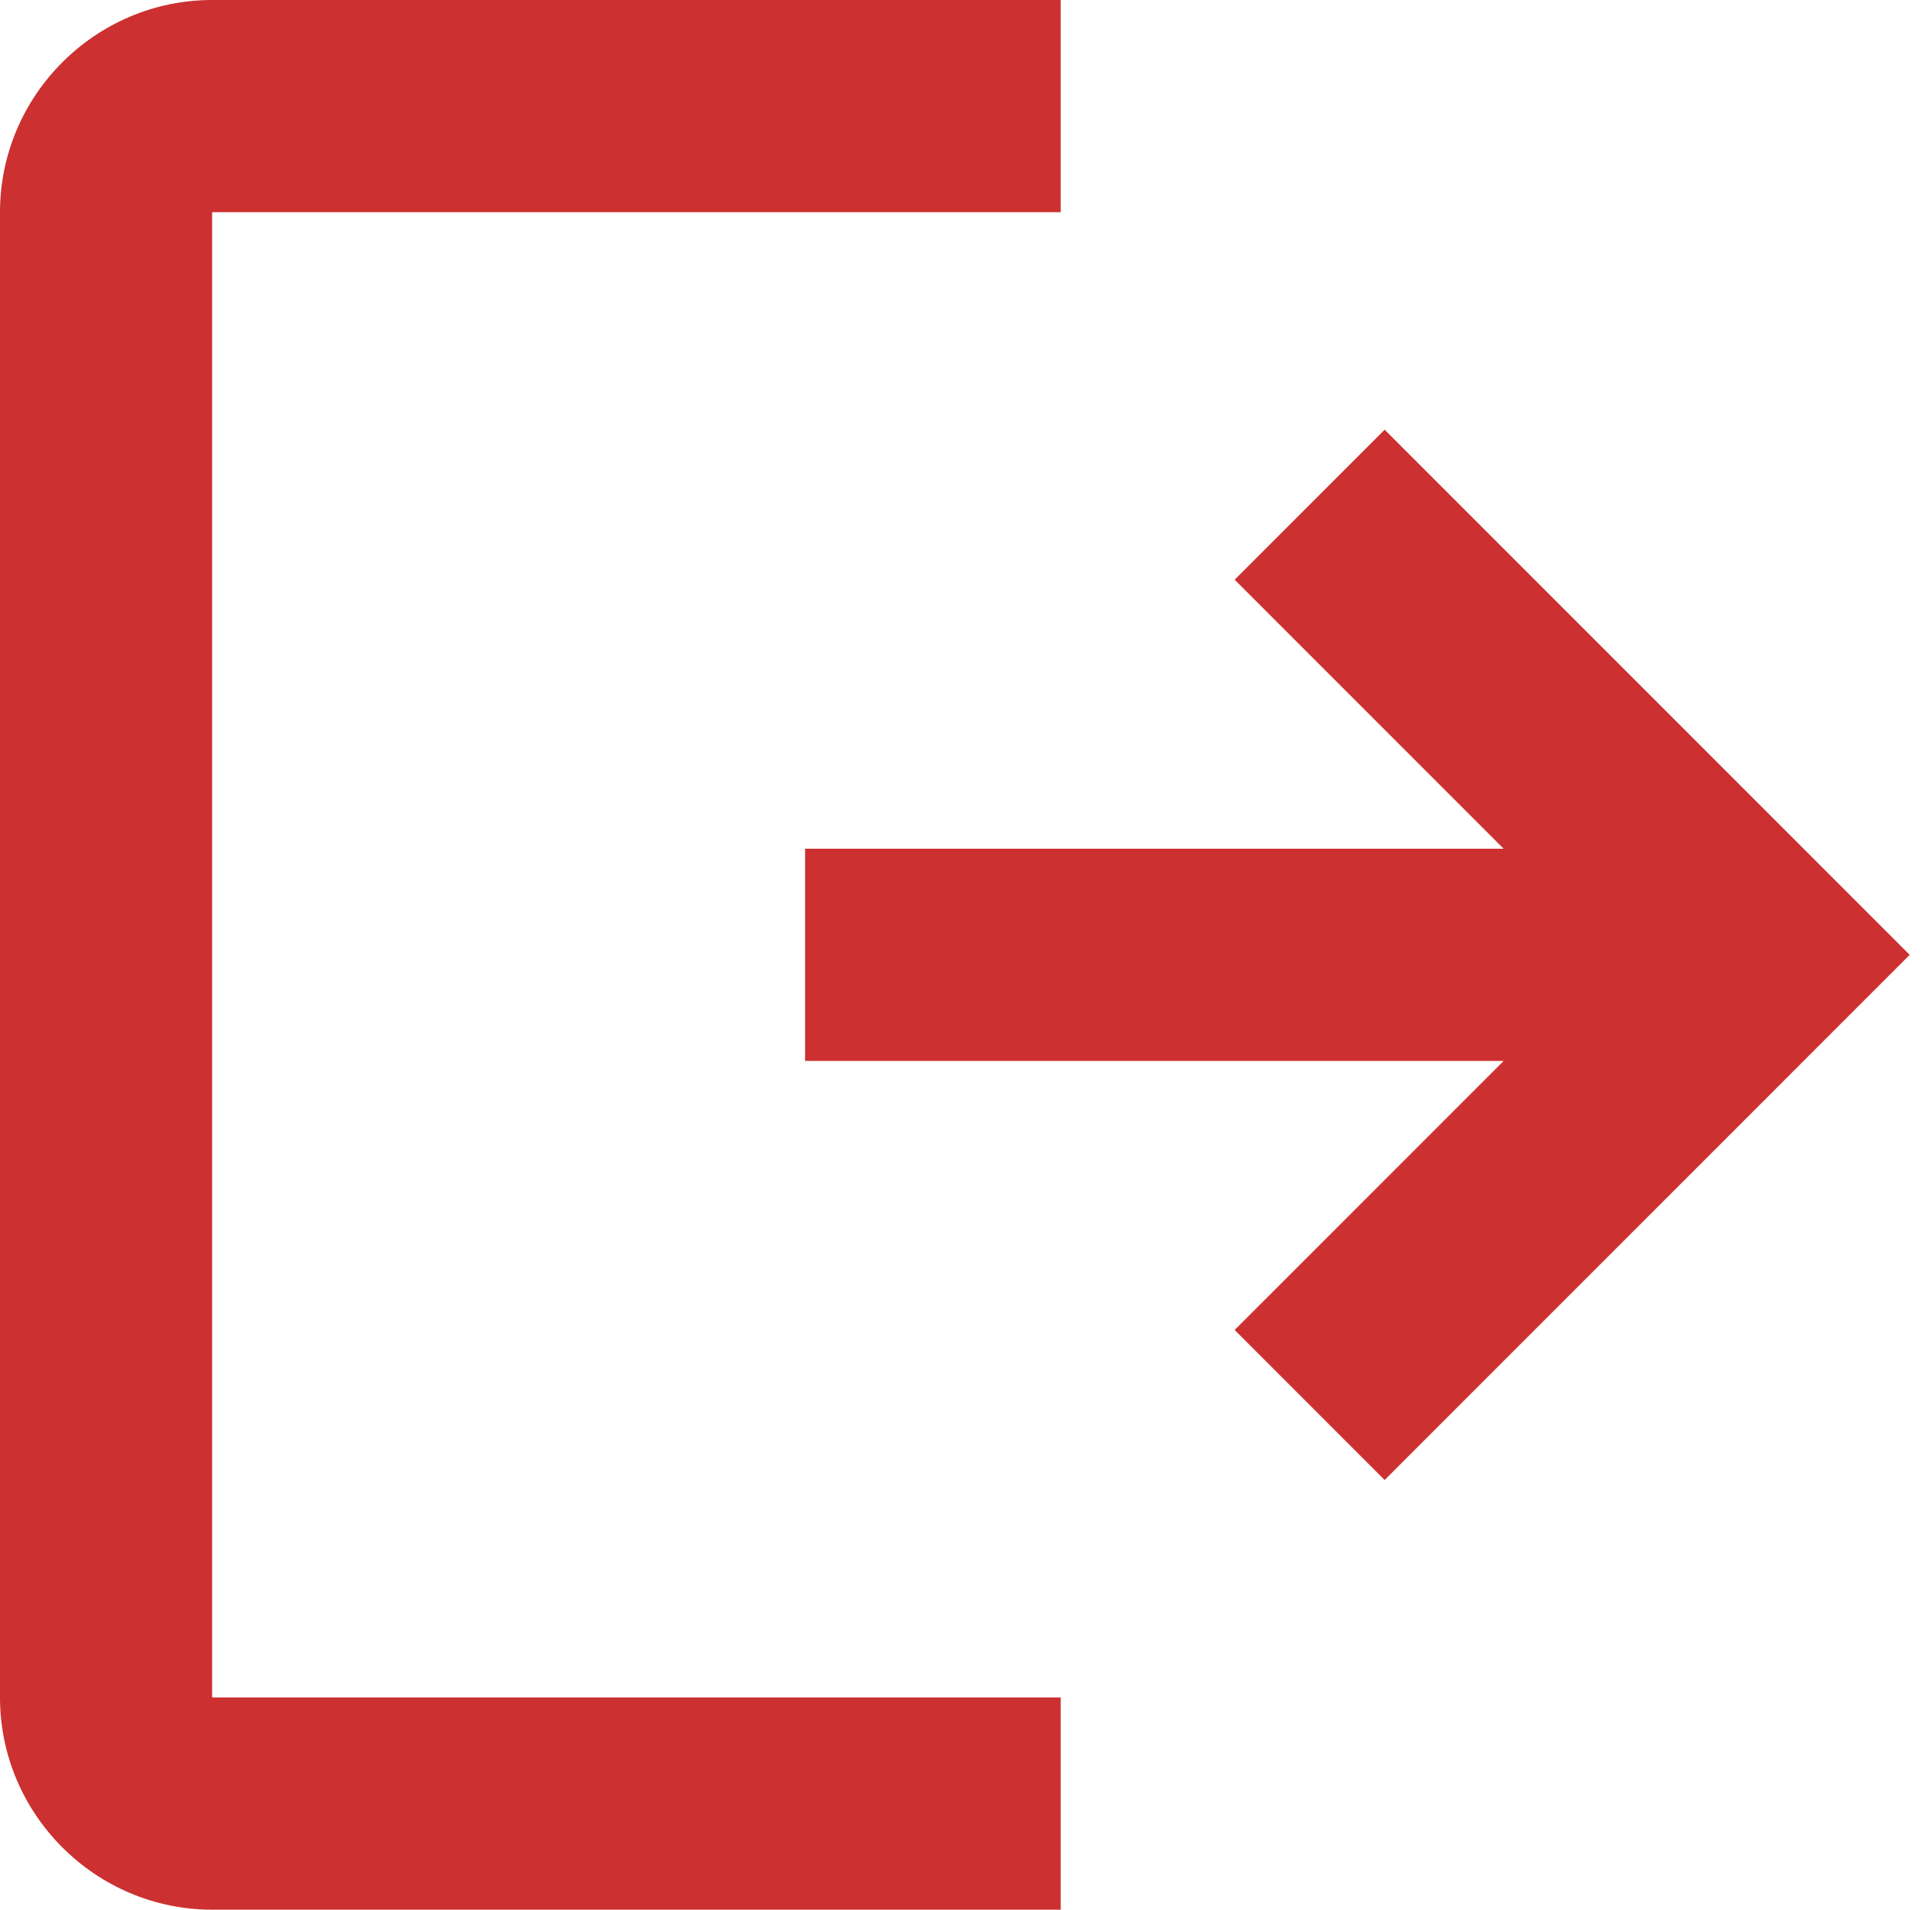 <svg width="85" height="84" viewBox="0 0 85 84" fill="none" xmlns="http://www.w3.org/2000/svg">
<path fill-rule="evenodd" clip-rule="evenodd" d="M0 9.333C0 4.2 4.2 0 9.333 0H46.667V9.333H9.333V74.667H46.667V84H9.333C4.2 84 0 79.8 0 74.667V9.333ZM66.155 37.333L54.32 25.499L60.919 18.9L84.019 42L60.919 65.1L54.32 58.501L66.155 46.667H35.42V37.333H66.155Z" fill="#CC3030"/>
</svg>
